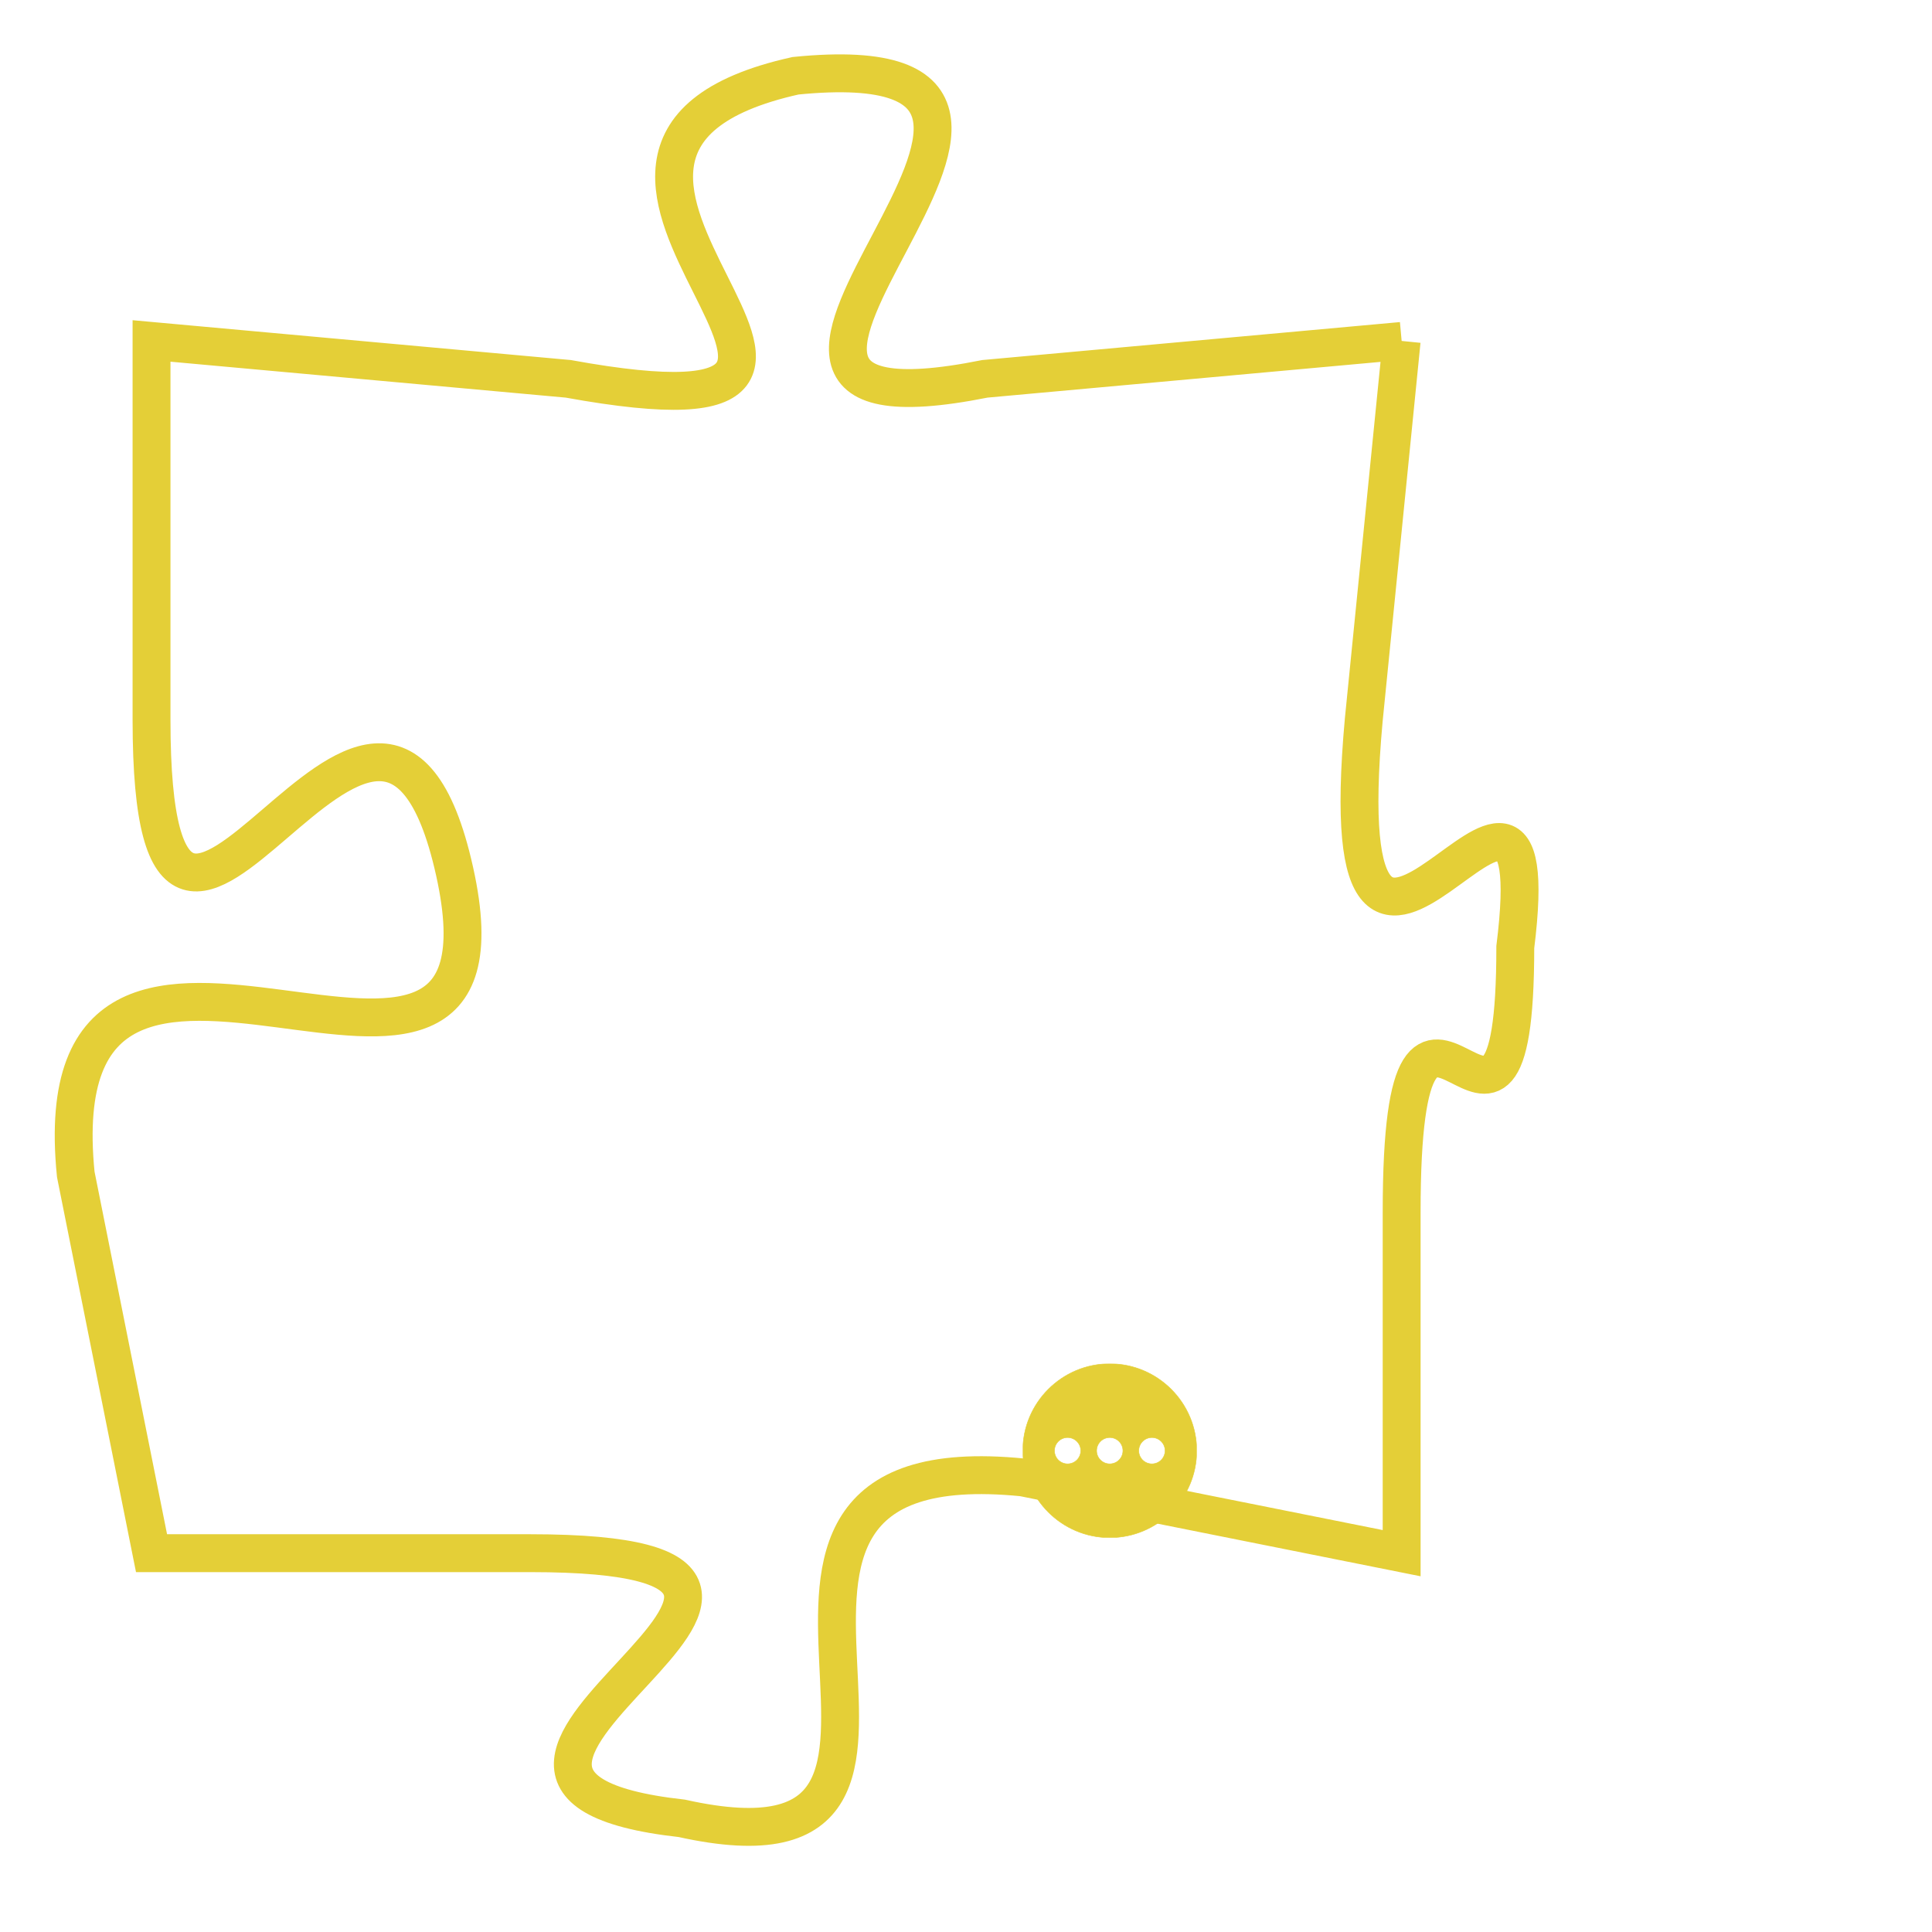 <svg version="1.1" xmlns="http://www.w3.org/2000/svg" xmlns:xlink="http://www.w3.org/1999/xlink" fill="transparent" x="0" y="0" width="350" height="350" preserveAspectRatio="xMinYMin slice"><style type="text/css">.links{fill:transparent;stroke: #E4CF37;}.links:hover{fill:#63D272; opacity:0.4;}</style><defs><g id="allt"><path id="t3750" d="M3663,896 L3652,897 C3642,899 3657,888 3647,889 C3638,891 3652,899 3641,897 L3630,896 3630,896 L3630,906 C3630,917 3636,901 3638,910 C3640,919 3627,908 3628,918 L3630,928 3630,928 L3640,928 C3651,928 3635,934 3644,935 C3653,937 3643,925 3653,926 L3663,928 3663,928 L3663,919 C3663,910 3666,920 3666,912 C3667,904 3661,917 3662,906 L3663,896"/></g><clipPath id="c" clipRule="evenodd" fill="transparent"><use href="#t3750"/></clipPath></defs><svg viewBox="3626 887 42 51" preserveAspectRatio="xMinYMin meet"><svg width="4380" height="2430"><g><image crossorigin="anonymous" x="0" y="0" href="https://nftpuzzle.license-token.com/assets/completepuzzle.svg" width="100%" height="100%" /><g class="links"><use href="#t3750"/></g></g></svg><svg x="3653" y="923" height="9%" width="9%" viewBox="0 0 330 330"><g><a xlink:href="https://nftpuzzle.license-token.com/" class="links"><title>See the most innovative NFT based token software licensing project</title><path fill="#E4CF37" id="more" d="M165,0C74.019,0,0,74.019,0,165s74.019,165,165,165s165-74.019,165-165S255.981,0,165,0z M85,190 c-13.785,0-25-11.215-25-25s11.215-25,25-25s25,11.215,25,25S98.785,190,85,190z M165,190c-13.785,0-25-11.215-25-25 s11.215-25,25-25s25,11.215,25,25S178.785,190,165,190z M245,190c-13.785,0-25-11.215-25-25s11.215-25,25-25 c13.785,0,25,11.215,25,25S258.785,190,245,190z"></path></a></g></svg></svg></svg>